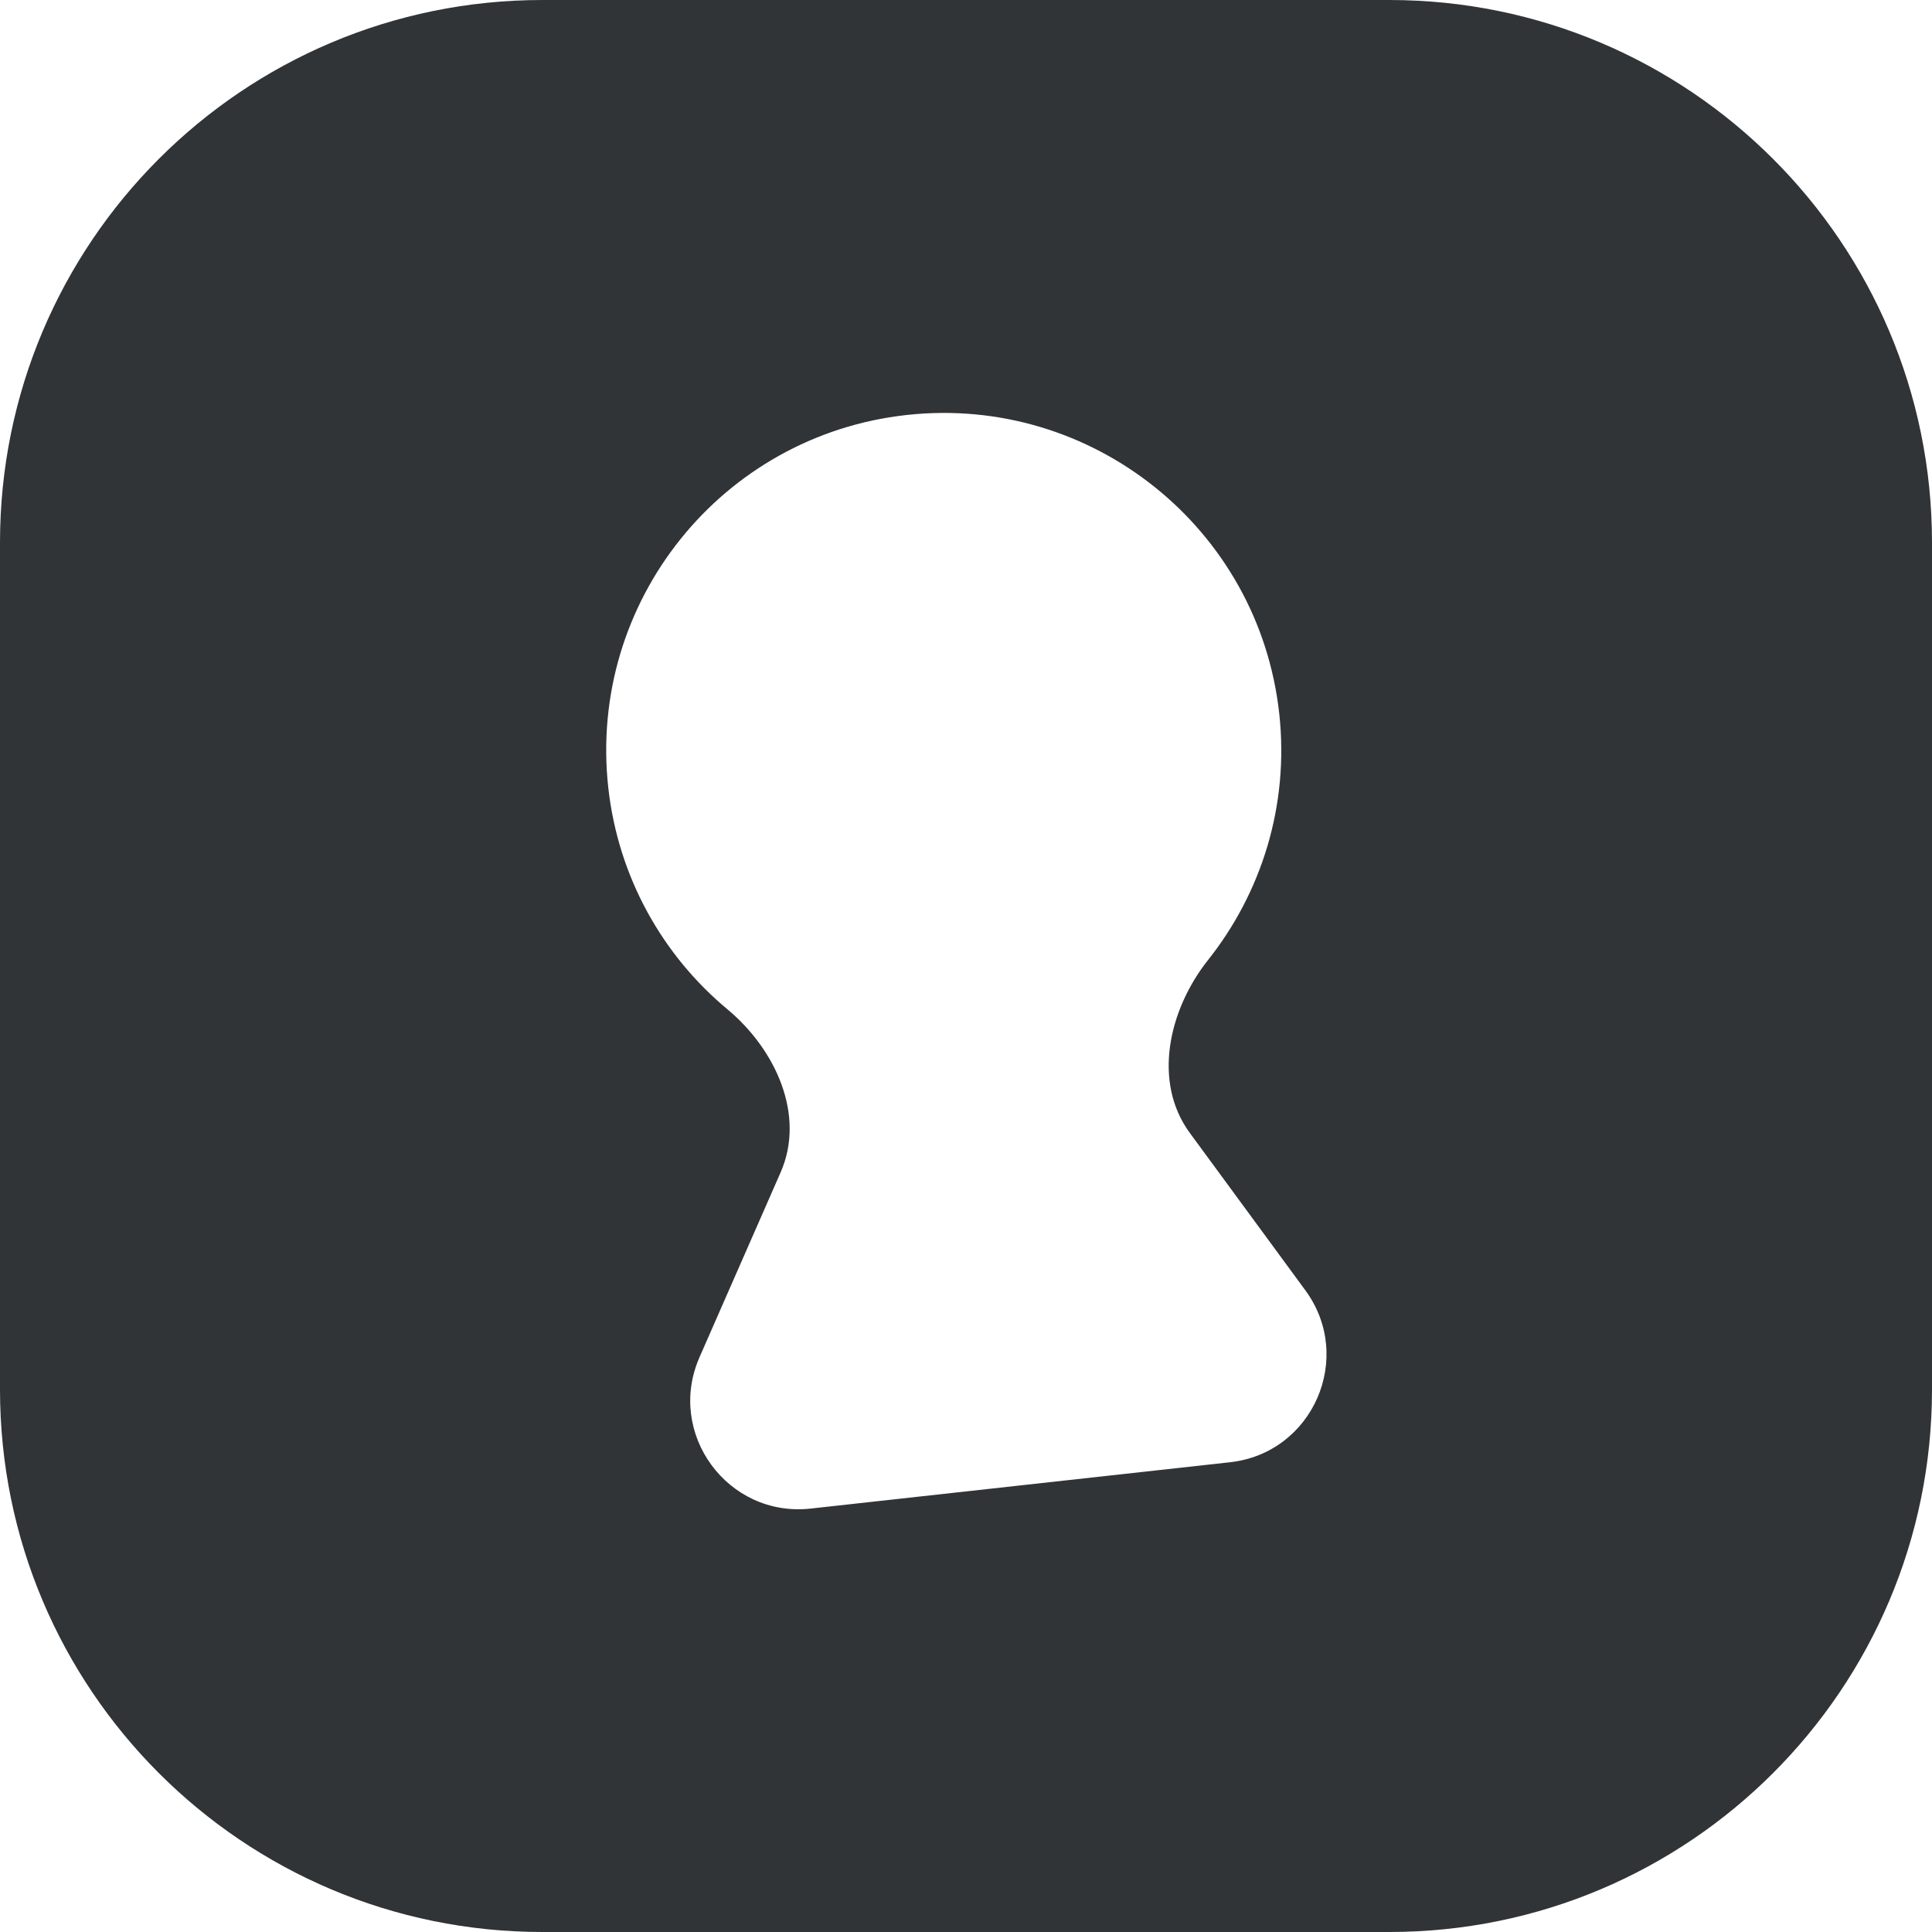 <svg width="24" height="24" viewBox="0 0 24 24" fill="none" xmlns="http://www.w3.org/2000/svg">
<path fill-rule="evenodd" clip-rule="evenodd" d="M17.259 0H6.738C3.015 0 0 3.018 0 6.74V17.26C0 20.982 3.015 24 6.738 24H17.259C20.982 24 24 20.982 24 17.26V6.74C24 3.018 20.982 0 17.259 0ZM15.276 18.165L10.071 18.74C9.039 18.854 8.273 17.807 8.69 16.859L9.697 14.564C10.009 13.853 9.635 13.038 9.039 12.54C8.236 11.873 7.68 10.903 7.556 9.782C7.303 7.478 8.962 5.408 11.263 5.155C13.565 4.902 15.637 6.561 15.891 8.862C16.017 10.008 15.668 11.095 15.004 11.929C14.516 12.547 14.315 13.443 14.782 14.076L16.215 16.028C16.83 16.865 16.308 18.054 15.276 18.165Z" fill="#303437"/>
</svg>
